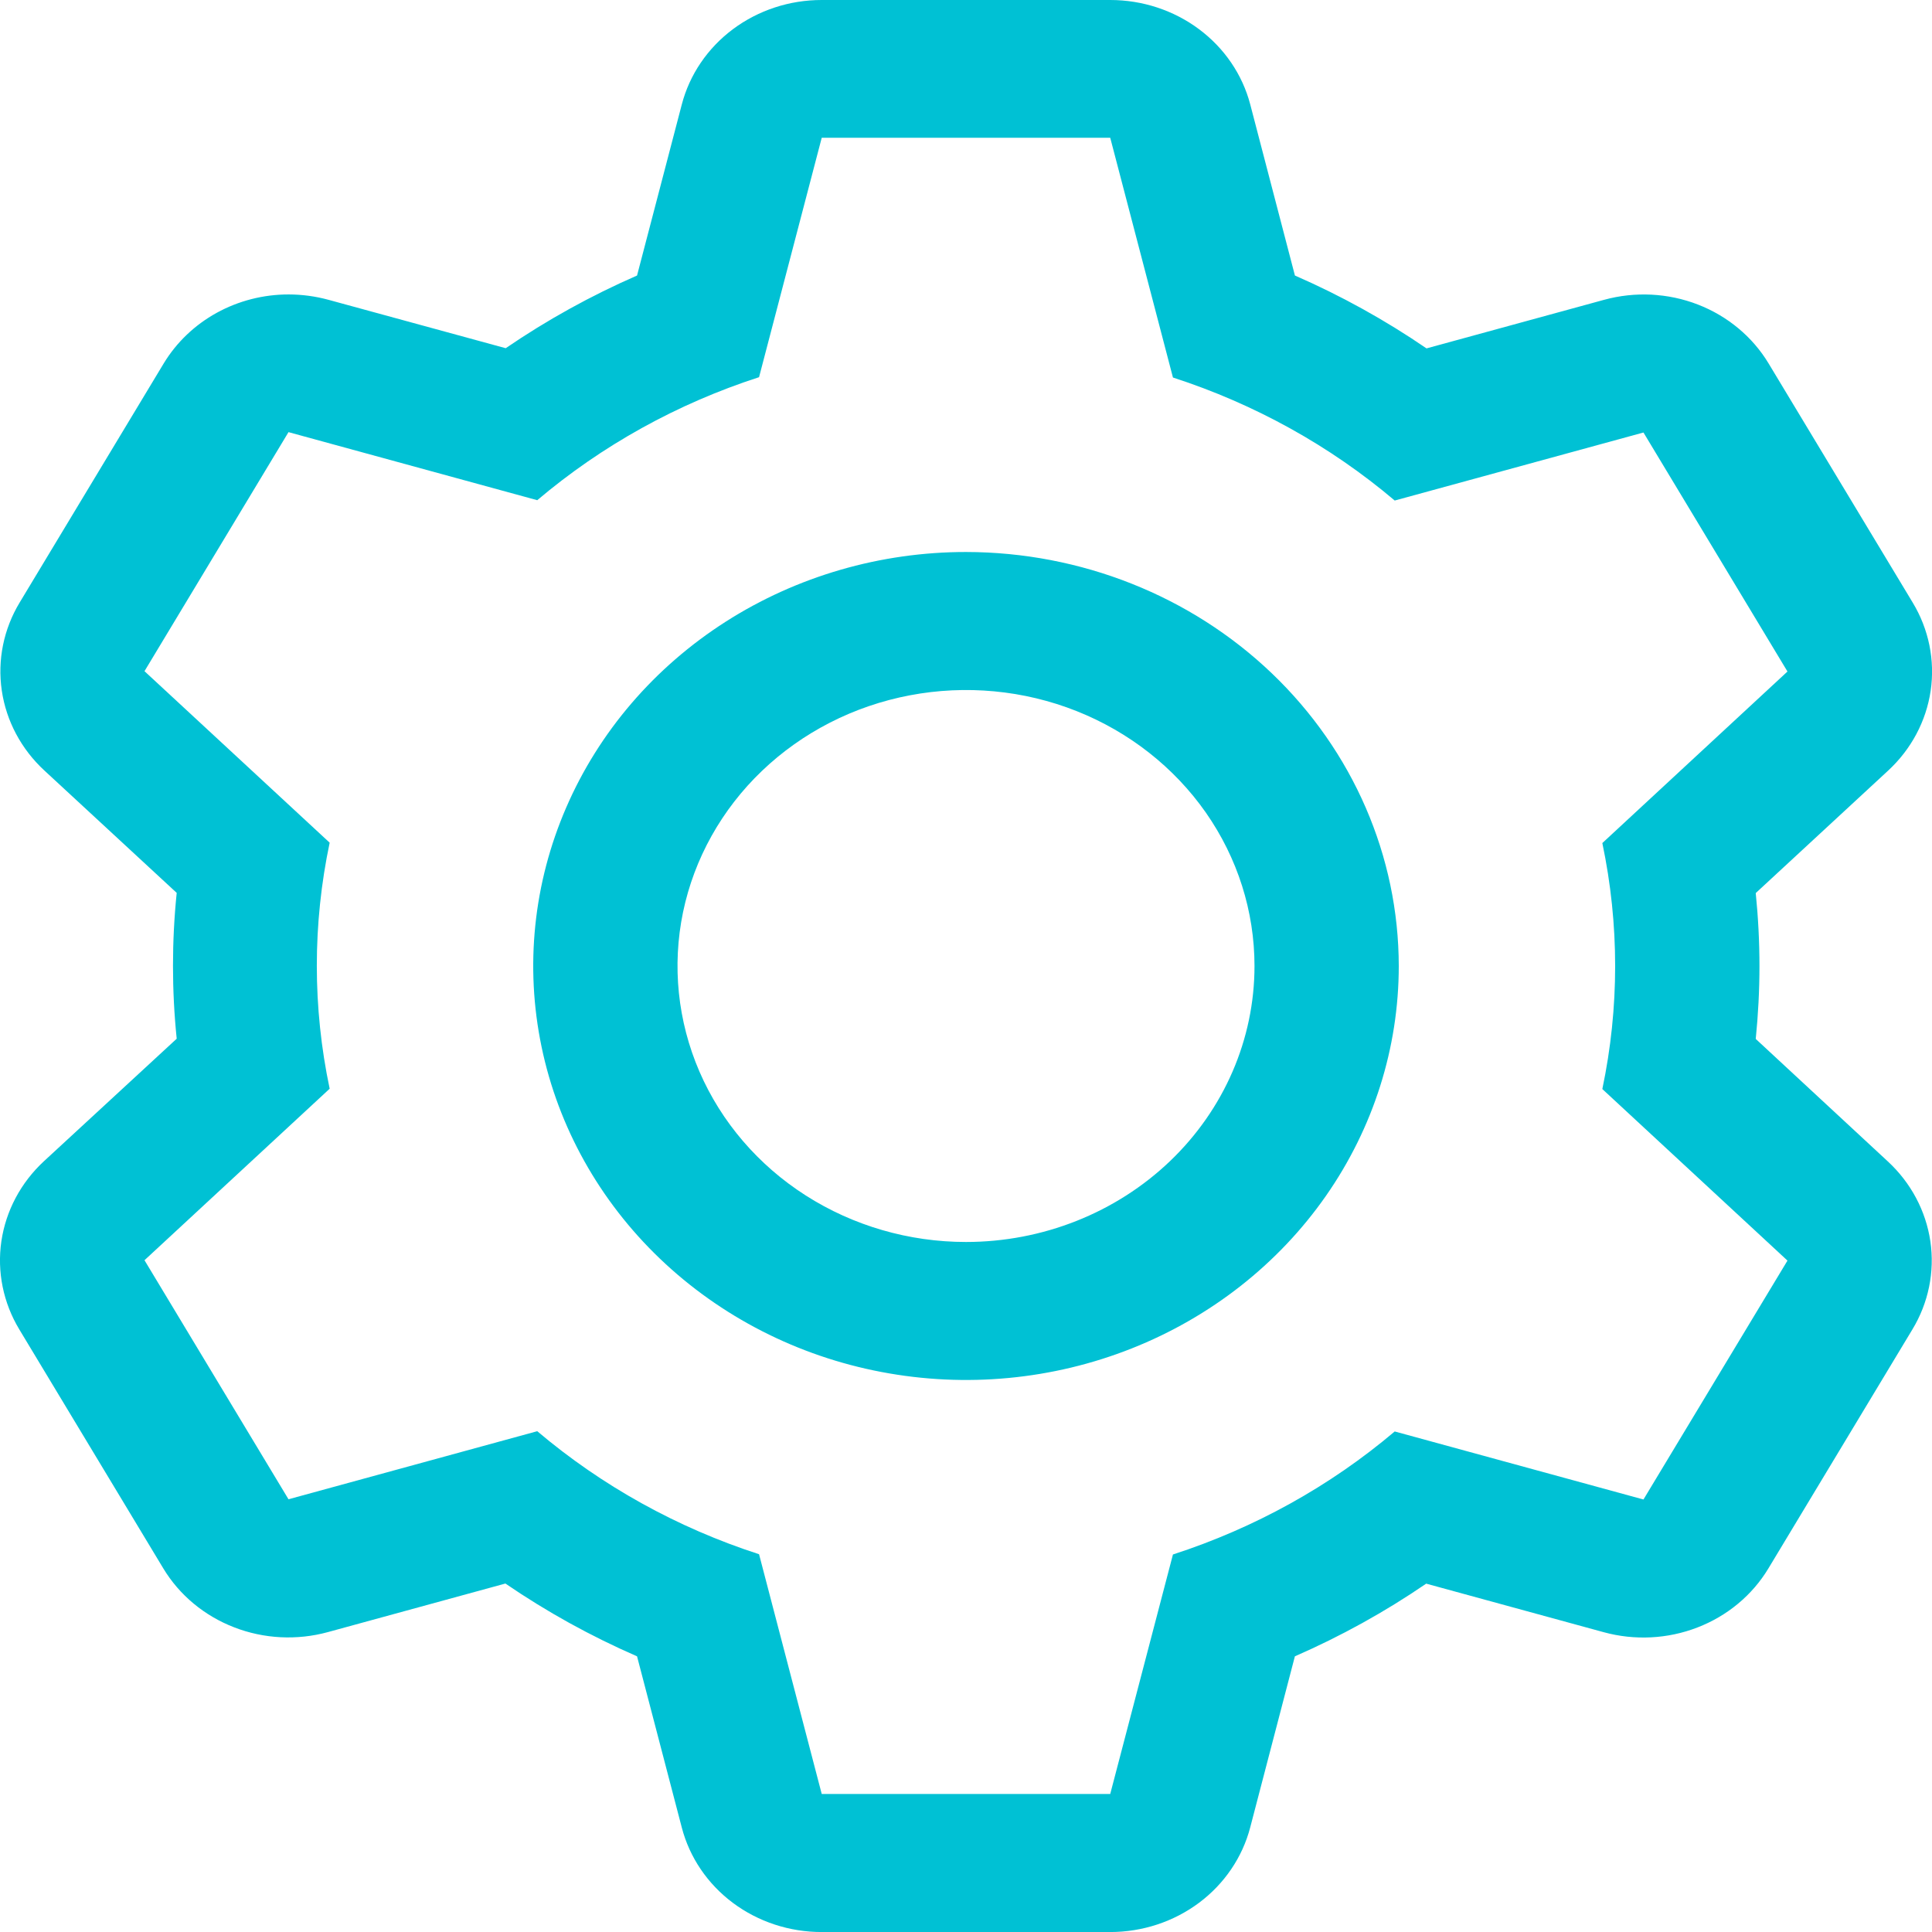 <svg width="52" height="52" viewBox="0 0 52 52" fill="none" xmlns="http://www.w3.org/2000/svg">
<g clip-path="url(#clip0_19_233)">
<path d="M26 14.857C23.696 14.857 21.444 15.511 19.529 16.735C17.613 17.96 16.12 19.7 15.239 21.736C14.357 23.772 14.126 26.012 14.576 28.174C15.025 30.335 16.135 32.321 17.764 33.879C19.393 35.437 21.468 36.499 23.728 36.928C25.987 37.358 28.329 37.138 30.458 36.294C32.586 35.451 34.405 34.023 35.685 32.191C36.965 30.358 37.648 28.204 37.648 26C37.645 23.046 36.417 20.213 34.233 18.124C32.049 16.035 29.088 14.861 26 14.857ZM26 33.428C24.464 33.428 22.963 32.992 21.686 32.176C20.409 31.36 19.414 30.2 18.826 28.843C18.239 27.485 18.085 25.992 18.384 24.551C18.684 23.11 19.424 21.786 20.509 20.748C21.596 19.709 22.979 19.001 24.485 18.715C25.992 18.428 27.553 18.575 28.972 19.137C30.391 19.7 31.603 20.652 32.457 21.873C33.31 23.095 33.765 24.531 33.765 26C33.765 27.97 32.947 29.859 31.491 31.252C30.034 32.645 28.059 33.428 26 33.428Z" fill="#00C1D4"/>
<path d="M47.256 27.963C47.322 27.308 47.356 26.653 47.356 26C47.356 25.347 47.322 24.69 47.256 24.037L50.815 20.745C51.439 20.17 51.843 19.412 51.964 18.591C52.084 17.77 51.914 16.935 51.48 16.217L47.603 9.784C47.171 9.066 46.5 8.507 45.697 8.196C44.895 7.886 44.006 7.841 43.173 8.07L38.395 9.377C37.283 8.616 36.097 7.959 34.853 7.416L33.65 2.809C33.439 2.006 32.954 1.294 32.271 0.785C31.588 0.276 30.748 -0 29.882 3.03105e-06H22.117C21.251 -0.001 20.409 0.276 19.726 0.786C19.044 1.296 18.559 2.01 18.35 2.814L17.146 7.416C15.905 7.958 14.721 8.613 13.611 9.372L8.84 8.069C8.492 7.974 8.132 7.926 7.771 7.925C7.09 7.924 6.42 8.096 5.83 8.421C5.24 8.747 4.75 9.215 4.408 9.779L0.532 16.212C0.098 16.929 -0.073 17.765 0.048 18.586C0.168 19.406 0.573 20.165 1.196 20.74L4.756 24.032C4.689 24.686 4.656 25.342 4.656 25.995C4.656 26.648 4.689 27.304 4.756 27.957L1.184 31.253C0.561 31.829 0.158 32.588 0.037 33.408C-0.083 34.228 0.087 35.064 0.519 35.781L4.396 42.215C4.829 42.932 5.5 43.49 6.303 43.8C7.105 44.111 7.993 44.156 8.826 43.928L13.603 42.621C14.715 43.382 15.902 44.038 17.146 44.58L18.35 49.187C18.559 49.992 19.044 50.706 19.726 51.216C20.409 51.726 21.251 52.002 22.117 52.001H29.882C30.748 52.001 31.589 51.724 32.272 51.214C32.954 50.704 33.439 49.991 33.649 49.187L34.852 44.58C36.093 44.038 37.277 43.383 38.386 42.624L43.165 43.931C43.998 44.159 44.886 44.114 45.688 43.803C46.491 43.493 47.162 42.935 47.595 42.217L51.471 35.784C51.906 35.067 52.076 34.231 51.956 33.41C51.835 32.59 51.431 31.831 50.807 31.256L47.256 27.963ZM44.234 40.359L37.539 38.528C35.8 40.001 33.77 41.126 31.57 41.839L29.882 48.285H22.117L20.43 41.832C18.229 41.12 16.2 39.994 14.46 38.521L7.765 40.353L3.889 33.919L8.873 29.303C8.412 27.118 8.412 24.866 8.873 22.681L3.889 18.065L7.765 11.631L14.46 13.463C16.2 11.99 18.229 10.864 20.43 10.152L22.117 3.708H29.882L31.57 10.161C33.77 10.874 35.8 11.999 37.539 13.472L44.234 11.641L48.11 18.074L43.127 22.691C43.587 24.876 43.587 27.127 43.127 29.312L48.11 33.929L44.234 40.359Z" fill="#00C1D4"/>
</g>
<defs>
<clipPath id="clip0_19_233">
<rect width="52" height="52" fill="white"/>
</clipPath>
</defs>
</svg>

